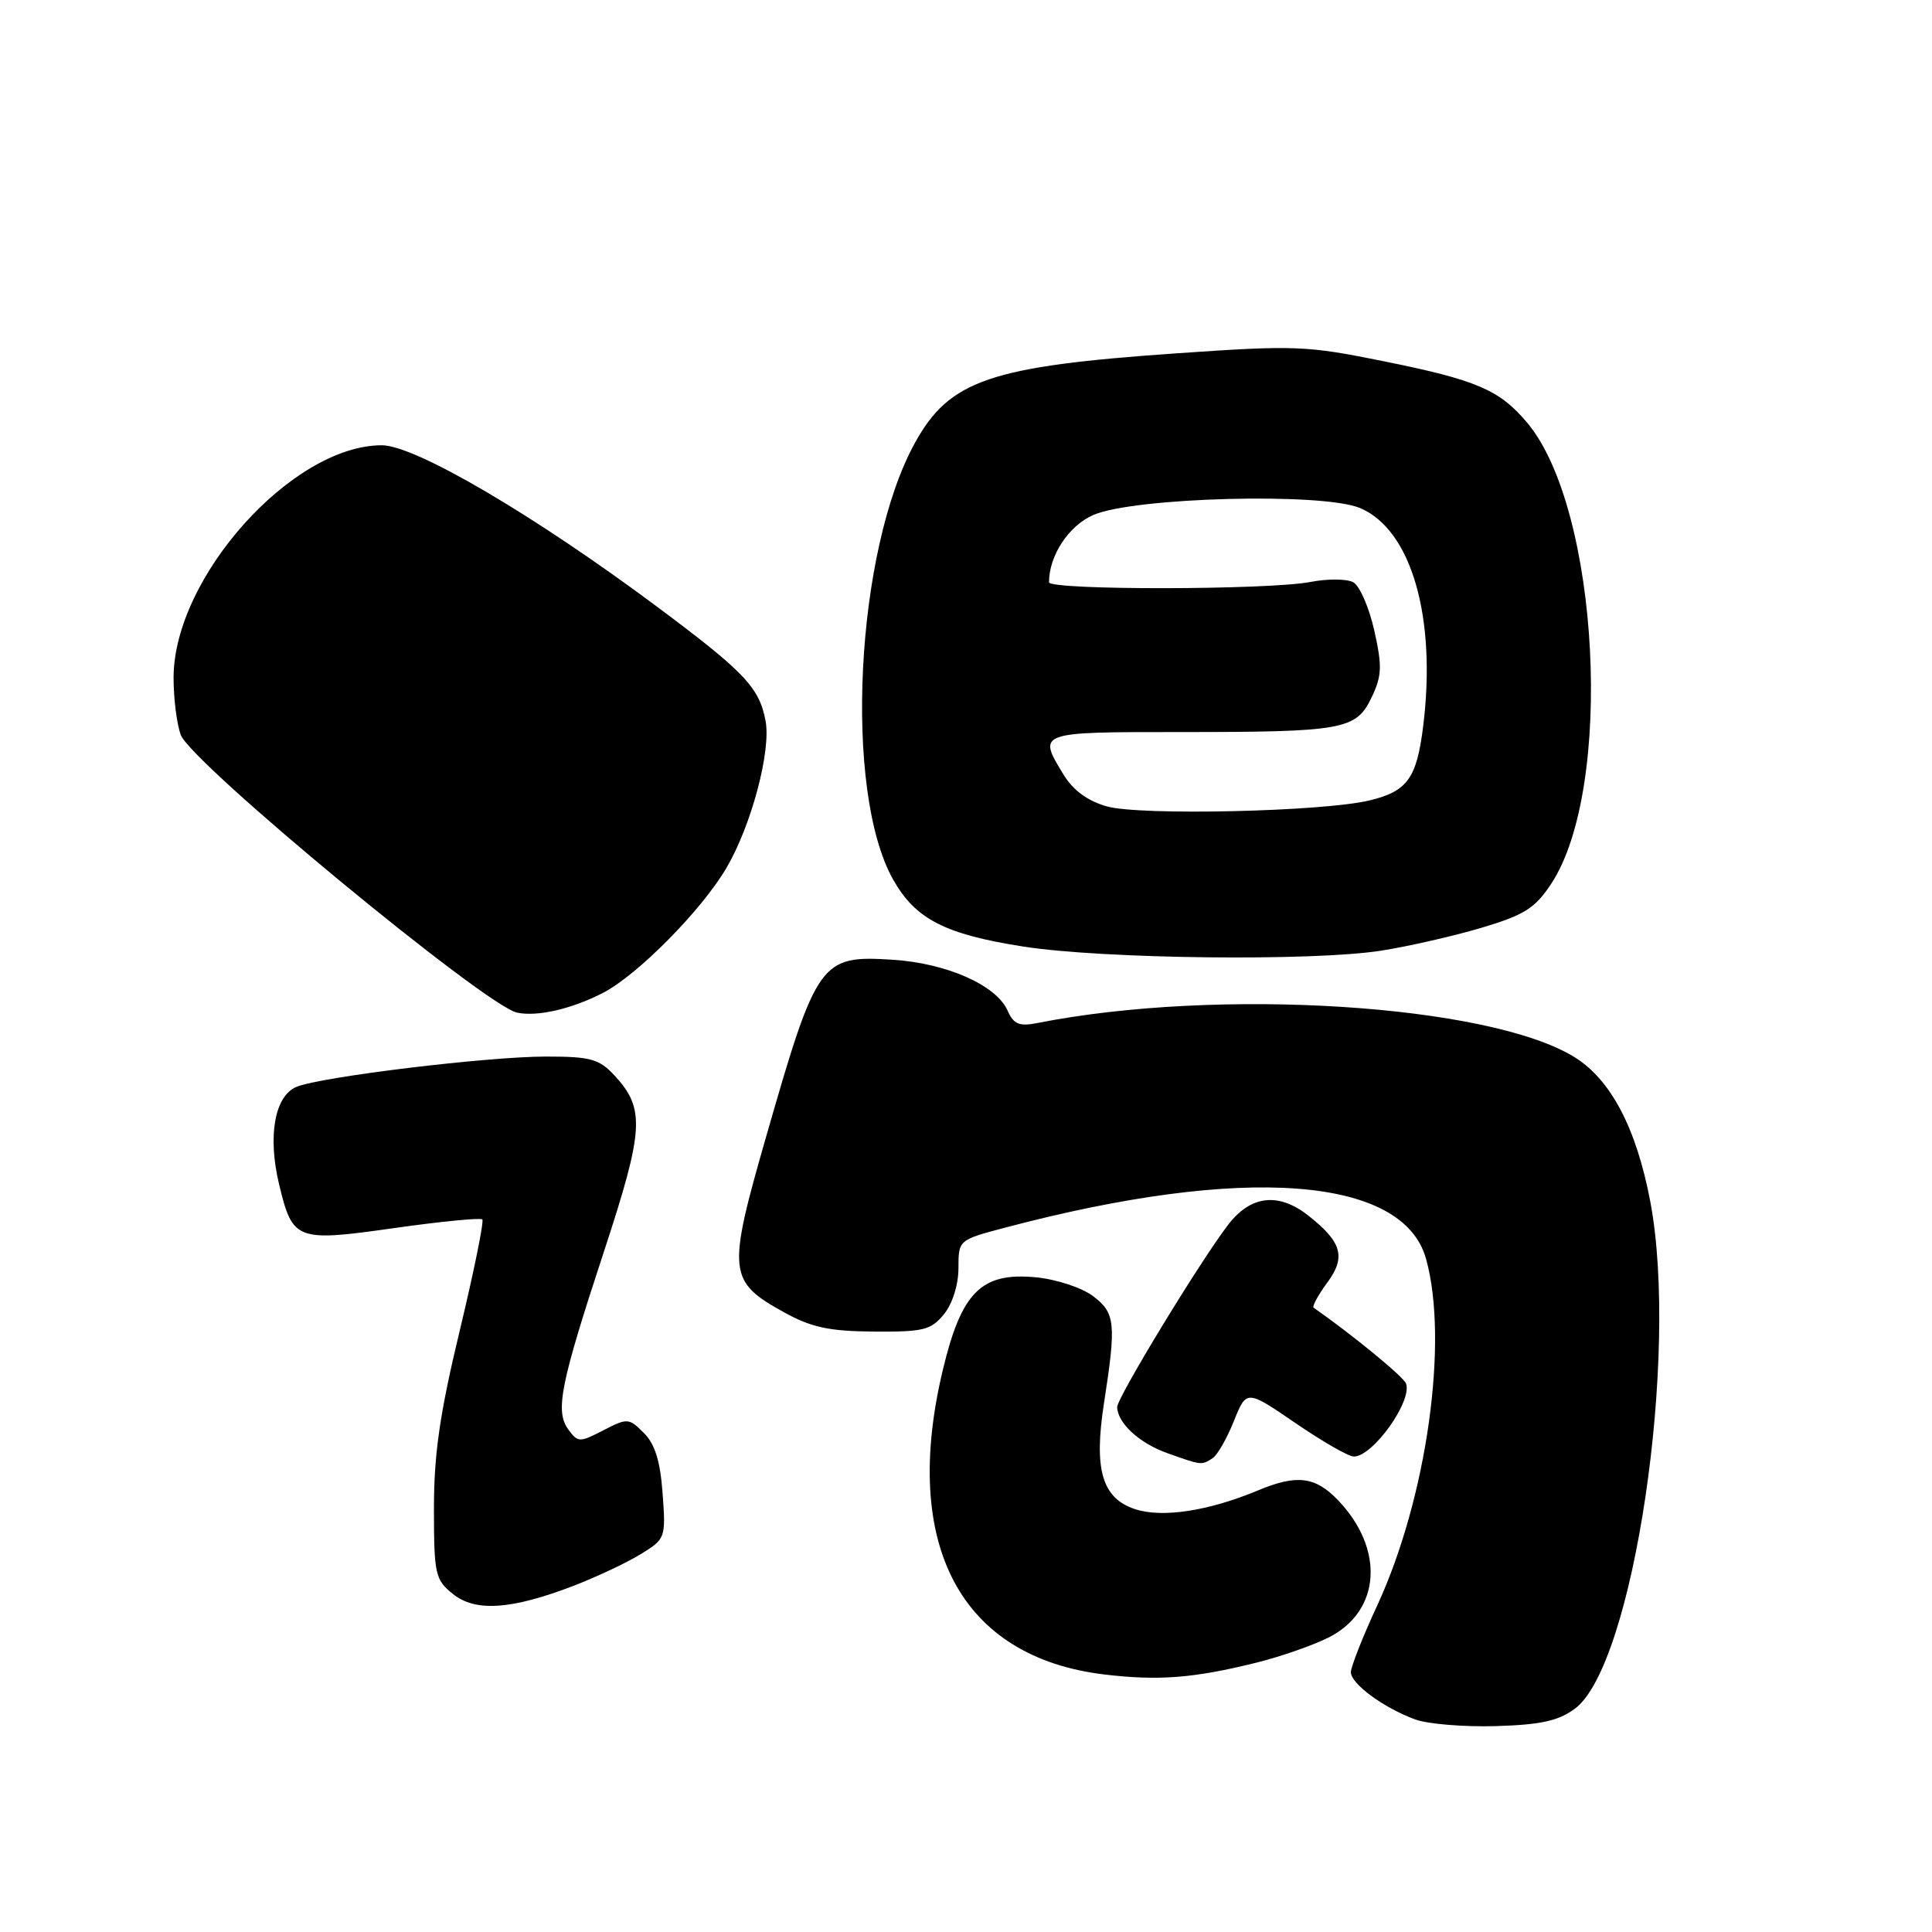 <?xml version="1.0" encoding="UTF-8" standalone="no"?>
<!DOCTYPE svg PUBLIC "-//W3C//DTD SVG 1.1//EN" "http://www.w3.org/Graphics/SVG/1.1/DTD/svg11.dtd" >
<svg xmlns="http://www.w3.org/2000/svg" xmlns:xlink="http://www.w3.org/1999/xlink" version="1.1" viewBox="0 0 256 256">
 <g >
 <path fill="currentColor"
d=" M 208.68 226.41 C 216.44 220.69 222.54 179.56 218.66 159.15 C 216.82 149.48 213.44 143.05 208.62 140.07 C 197.31 133.09 161.43 130.81 137.44 135.56 C 135.05 136.03 134.31 135.72 133.50 133.89 C 132.00 130.53 125.42 127.62 118.26 127.17 C 108.72 126.56 108.22 127.26 101.54 150.53 C 96.33 168.67 96.45 169.78 103.97 173.93 C 107.53 175.89 109.92 176.40 115.80 176.44 C 122.37 176.49 123.37 176.24 125.08 174.14 C 126.21 172.75 127.00 170.24 127.00 168.04 C 127.00 164.30 127.00 164.30 133.25 162.65 C 164.86 154.30 185.93 155.88 188.96 166.81 C 191.99 177.71 189.06 198.51 182.50 212.71 C 180.57 216.87 179.00 220.86 179.00 221.57 C 179.00 223.11 183.30 226.27 187.50 227.83 C 189.15 228.44 193.96 228.84 198.18 228.72 C 204.15 228.54 206.49 228.03 208.68 226.41 Z  M 166.44 220.32 C 169.71 219.51 174.06 217.99 176.10 216.95 C 182.96 213.45 183.50 205.26 177.29 198.78 C 174.28 195.64 171.83 195.34 166.71 197.48 C 160.15 200.22 154.00 201.16 150.40 199.97 C 146.03 198.53 144.92 194.72 146.28 185.96 C 147.93 175.32 147.79 173.97 144.82 171.73 C 143.34 170.62 139.97 169.51 137.26 169.25 C 130.04 168.56 127.40 171.18 124.93 181.52 C 119.38 204.71 127.28 219.60 146.35 221.88 C 153.49 222.73 158.18 222.37 166.44 220.32 Z  M 76.00 210.13 C 79.03 208.96 83.01 207.09 84.87 205.95 C 88.18 203.92 88.23 203.80 87.80 197.91 C 87.49 193.61 86.79 191.34 85.31 189.87 C 83.33 187.89 83.14 187.88 79.95 189.52 C 76.80 191.15 76.58 191.15 75.31 189.42 C 73.53 186.97 74.23 183.46 80.07 165.70 C 85.33 149.66 85.50 146.91 81.43 142.51 C 79.38 140.31 78.27 140.00 72.35 140.00 C 64.61 140.00 42.57 142.67 39.30 144.01 C 36.40 145.20 35.44 150.51 36.98 156.92 C 38.77 164.40 39.24 164.57 52.28 162.72 C 58.43 161.85 63.67 161.34 63.91 161.58 C 64.15 161.82 62.81 168.43 60.93 176.26 C 58.29 187.23 57.50 192.64 57.50 199.84 C 57.50 208.58 57.66 209.31 59.99 211.19 C 62.98 213.62 67.72 213.30 76.00 210.13 Z  M 160.66 193.23 C 161.30 192.83 162.57 190.61 163.49 188.31 C 165.17 184.13 165.17 184.13 171.65 188.56 C 175.21 191.00 178.69 193.00 179.39 193.00 C 181.91 193.00 187.15 185.67 186.31 183.33 C 185.98 182.43 179.27 176.92 174.07 173.28 C 173.84 173.11 174.64 171.63 175.85 169.98 C 178.38 166.57 177.82 164.58 173.37 161.08 C 169.40 157.95 165.71 158.38 162.71 162.32 C 158.92 167.28 148.00 185.25 148.03 186.45 C 148.10 188.59 150.97 191.23 154.68 192.55 C 159.23 194.17 159.19 194.17 160.66 193.23 Z  M 79.94 131.54 C 84.52 129.16 92.99 120.58 96.26 115.00 C 99.57 109.35 102.19 99.50 101.44 95.51 C 100.60 91.07 98.65 89.03 86.98 80.33 C 70.69 68.20 55.00 59.00 50.59 59.00 C 38.71 59.00 23.00 76.54 23.00 89.81 C 23.00 92.59 23.43 96.00 23.96 97.39 C 25.38 101.13 64.34 133.30 68.52 134.18 C 71.20 134.75 75.79 133.69 79.94 131.54 Z  M 183.00 125.97 C 186.57 125.41 192.54 124.05 196.26 122.95 C 201.97 121.25 203.40 120.35 205.52 117.14 C 213.89 104.50 211.96 67.43 202.35 56.00 C 198.68 51.65 195.69 50.36 183.36 47.87 C 173.10 45.79 171.59 45.73 156.00 46.81 C 131.19 48.53 125.82 50.37 121.24 58.67 C 113.35 72.96 111.75 104.79 118.33 116.52 C 121.29 121.79 125.20 123.80 135.63 125.43 C 146.23 127.07 173.89 127.39 183.00 125.97 Z  M 146.66 106.85 C 144.11 106.13 142.18 104.71 140.92 102.63 C 137.47 96.98 137.43 97.00 156.38 97.00 C 178.04 97.00 179.70 96.70 181.75 92.40 C 183.11 89.55 183.16 88.28 182.10 83.55 C 181.42 80.51 180.17 77.64 179.33 77.16 C 178.49 76.69 175.93 76.67 173.65 77.11 C 168.07 78.19 139.00 78.22 139.00 77.15 C 139.00 73.61 141.63 69.63 144.89 68.23 C 150.32 65.89 175.25 65.24 180.19 67.31 C 187.01 70.16 190.38 81.80 188.57 96.29 C 187.71 103.15 186.47 104.86 181.47 106.06 C 175.28 107.55 151.06 108.10 146.66 106.85 Z "/>
</g>
</svg>